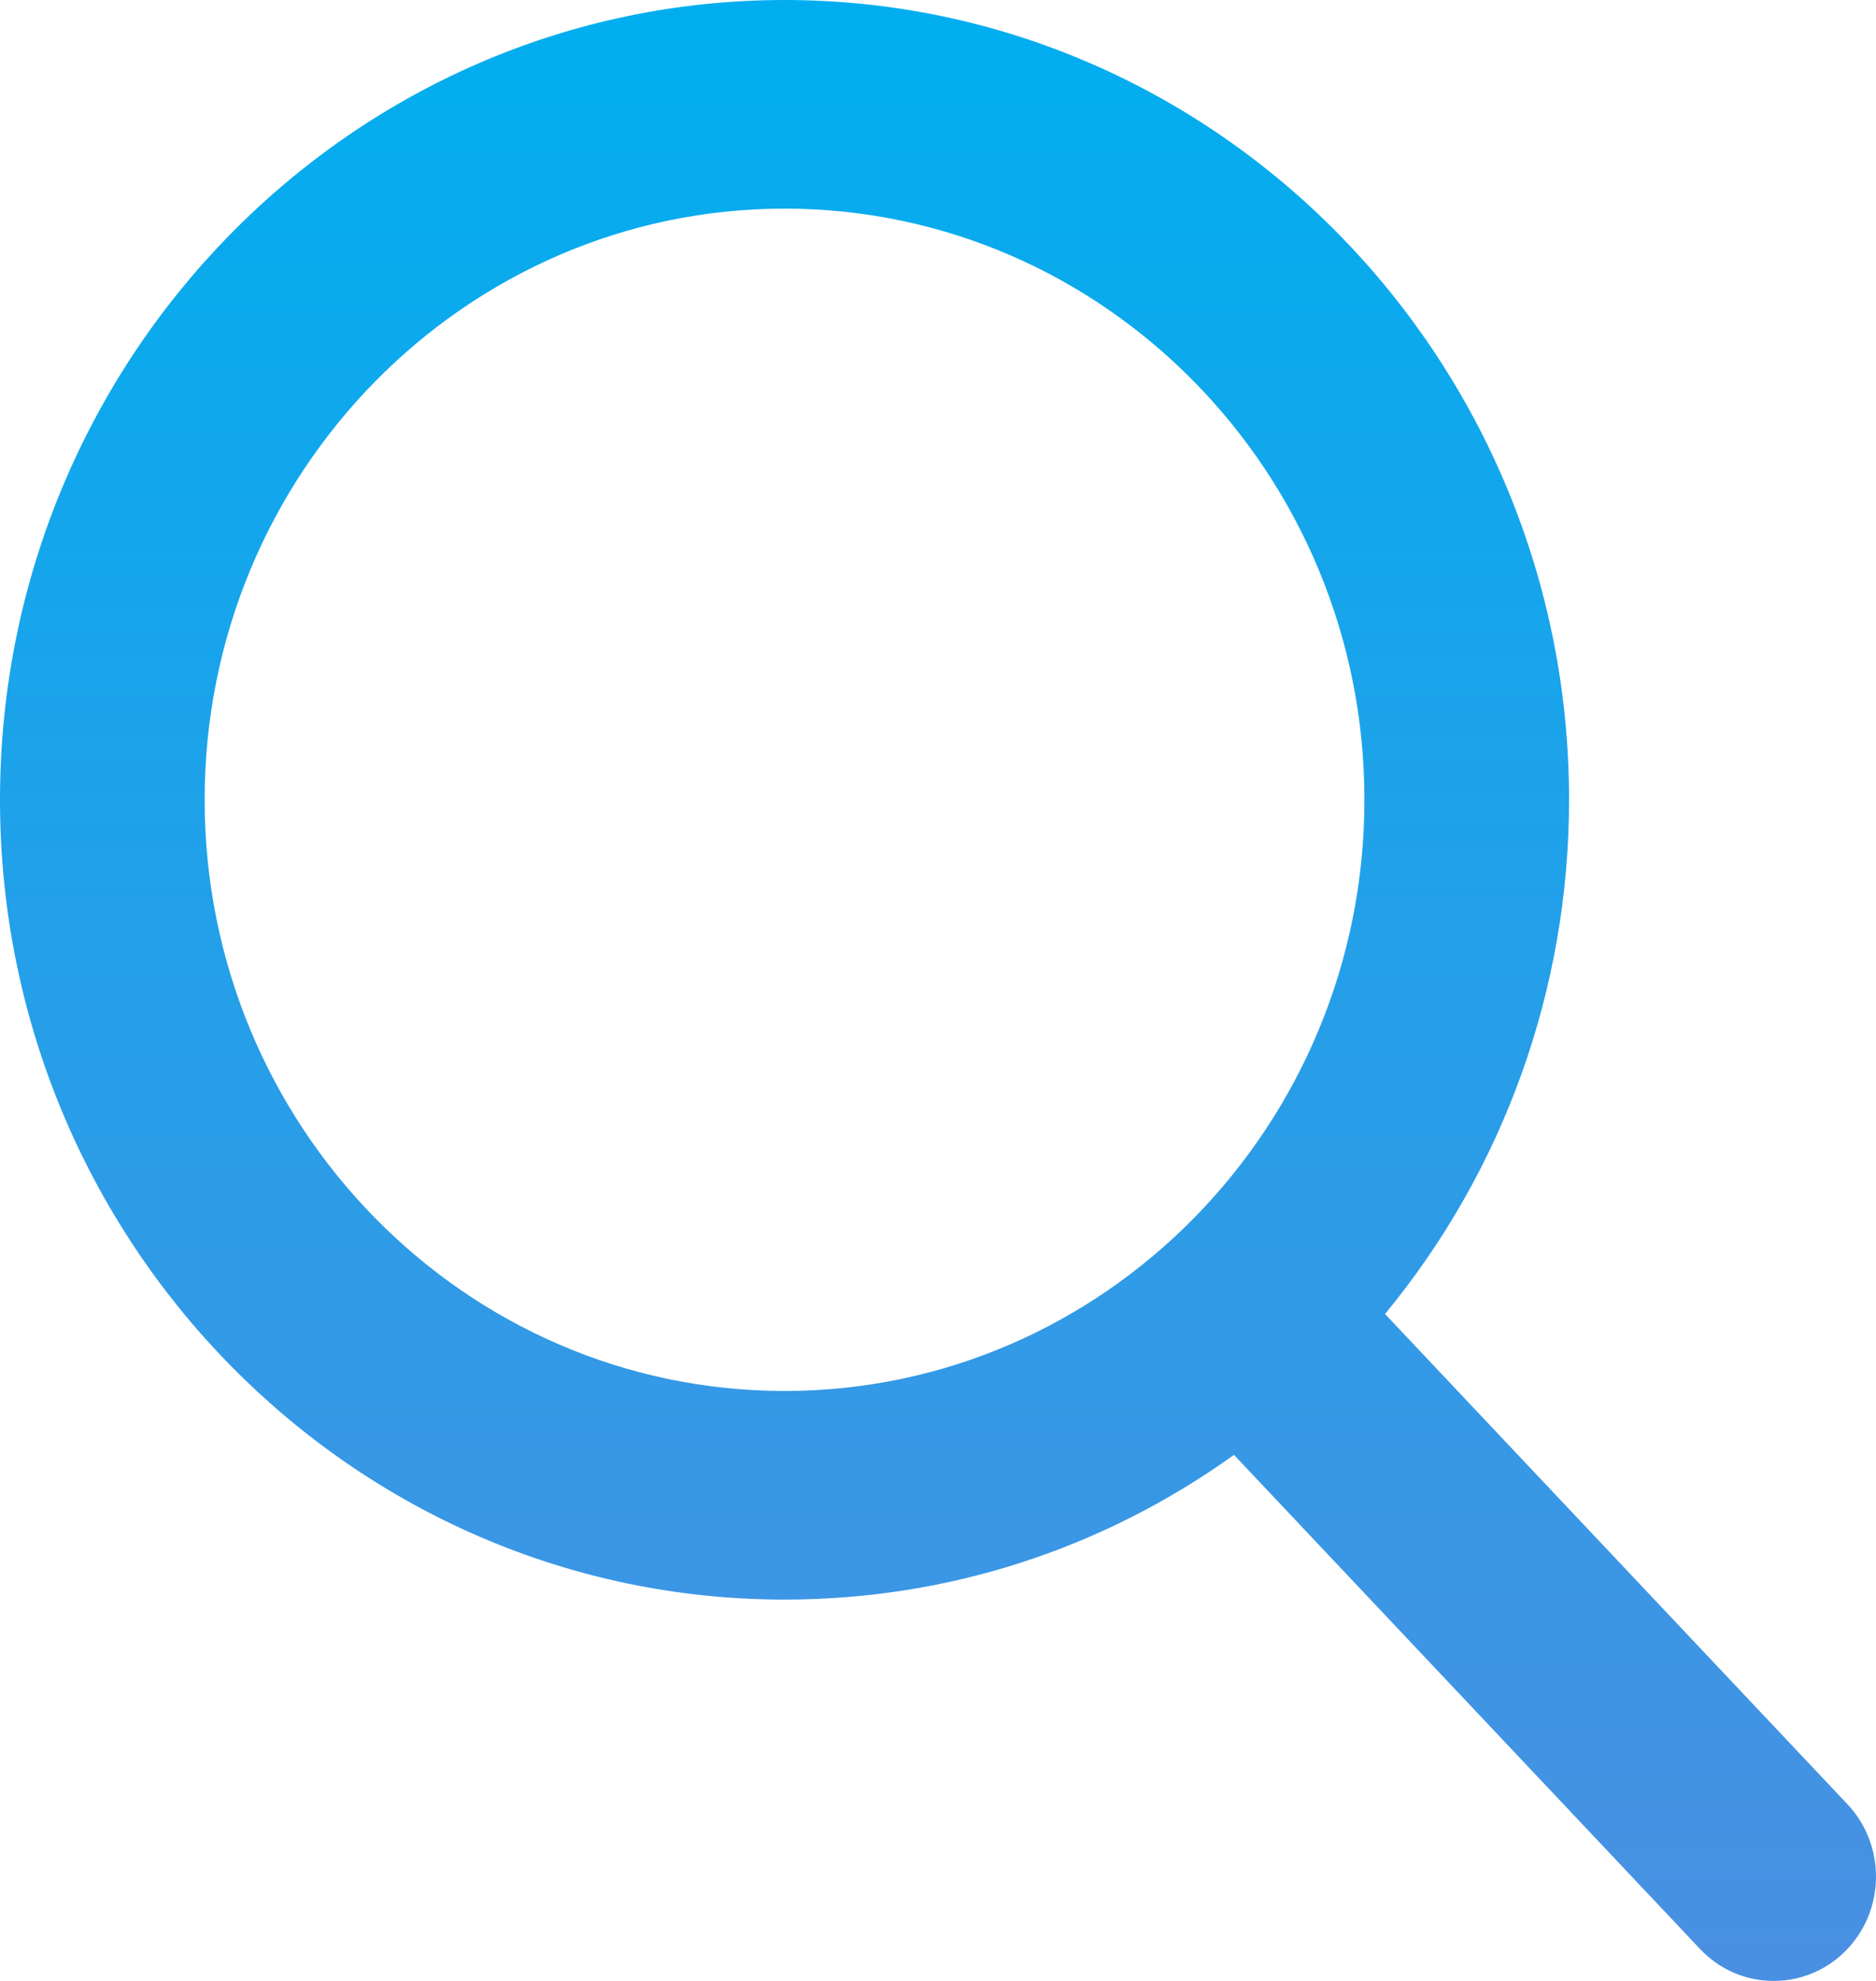 <?xml version="1.0" encoding="UTF-8"?>
<svg width="36px" height="38px" viewBox="0 0 36 38" version="1.1" xmlns="http://www.w3.org/2000/svg" xmlns:xlink="http://www.w3.org/1999/xlink">
    <!-- Generator: Sketch 61.2 (89653) - https://sketch.com -->
    <title>search</title>
    <desc>Created with Sketch.</desc>
    <defs>
        <linearGradient x1="50%" y1="0%" x2="50%" y2="100%" id="linearGradient-1">
            <stop stop-color="#00AEEF" offset="0%"></stop>
            <stop stop-color="#4A90E2" offset="100%"></stop>
        </linearGradient>
    </defs>
    <g id="Page-1" stroke="none" stroke-width="1" fill="none" fill-rule="evenodd">
        <g id="Home" transform="translate(-1263, -587)" fill="url(#linearGradient-1)" fill-rule="nonzero">
            <g id="search" transform="translate(1263, 587)">
                <path d="M35.453,34.612 L26.578,25.206 C28.86,22.441 30.11,18.963 30.11,15.342 C30.11,6.883 23.356,0 15.055,0 C6.754,0 0,6.883 0,15.342 C0,23.802 6.754,30.685 15.055,30.685 C18.171,30.685 21.141,29.727 23.68,27.909 L32.622,37.386 C32.996,37.782 33.499,38 34.037,38 C34.547,38 35.031,37.802 35.398,37.442 C36.179,36.677 36.203,35.408 35.453,34.612 Z M15.055,4.002 C21.191,4.002 26.183,9.089 26.183,15.342 C26.183,21.596 21.191,26.683 15.055,26.683 C8.919,26.683 3.927,21.596 3.927,15.342 C3.927,9.089 8.919,4.002 15.055,4.002 Z" id="Shape"></path>
            </g>
        </g>
    </g>
</svg>